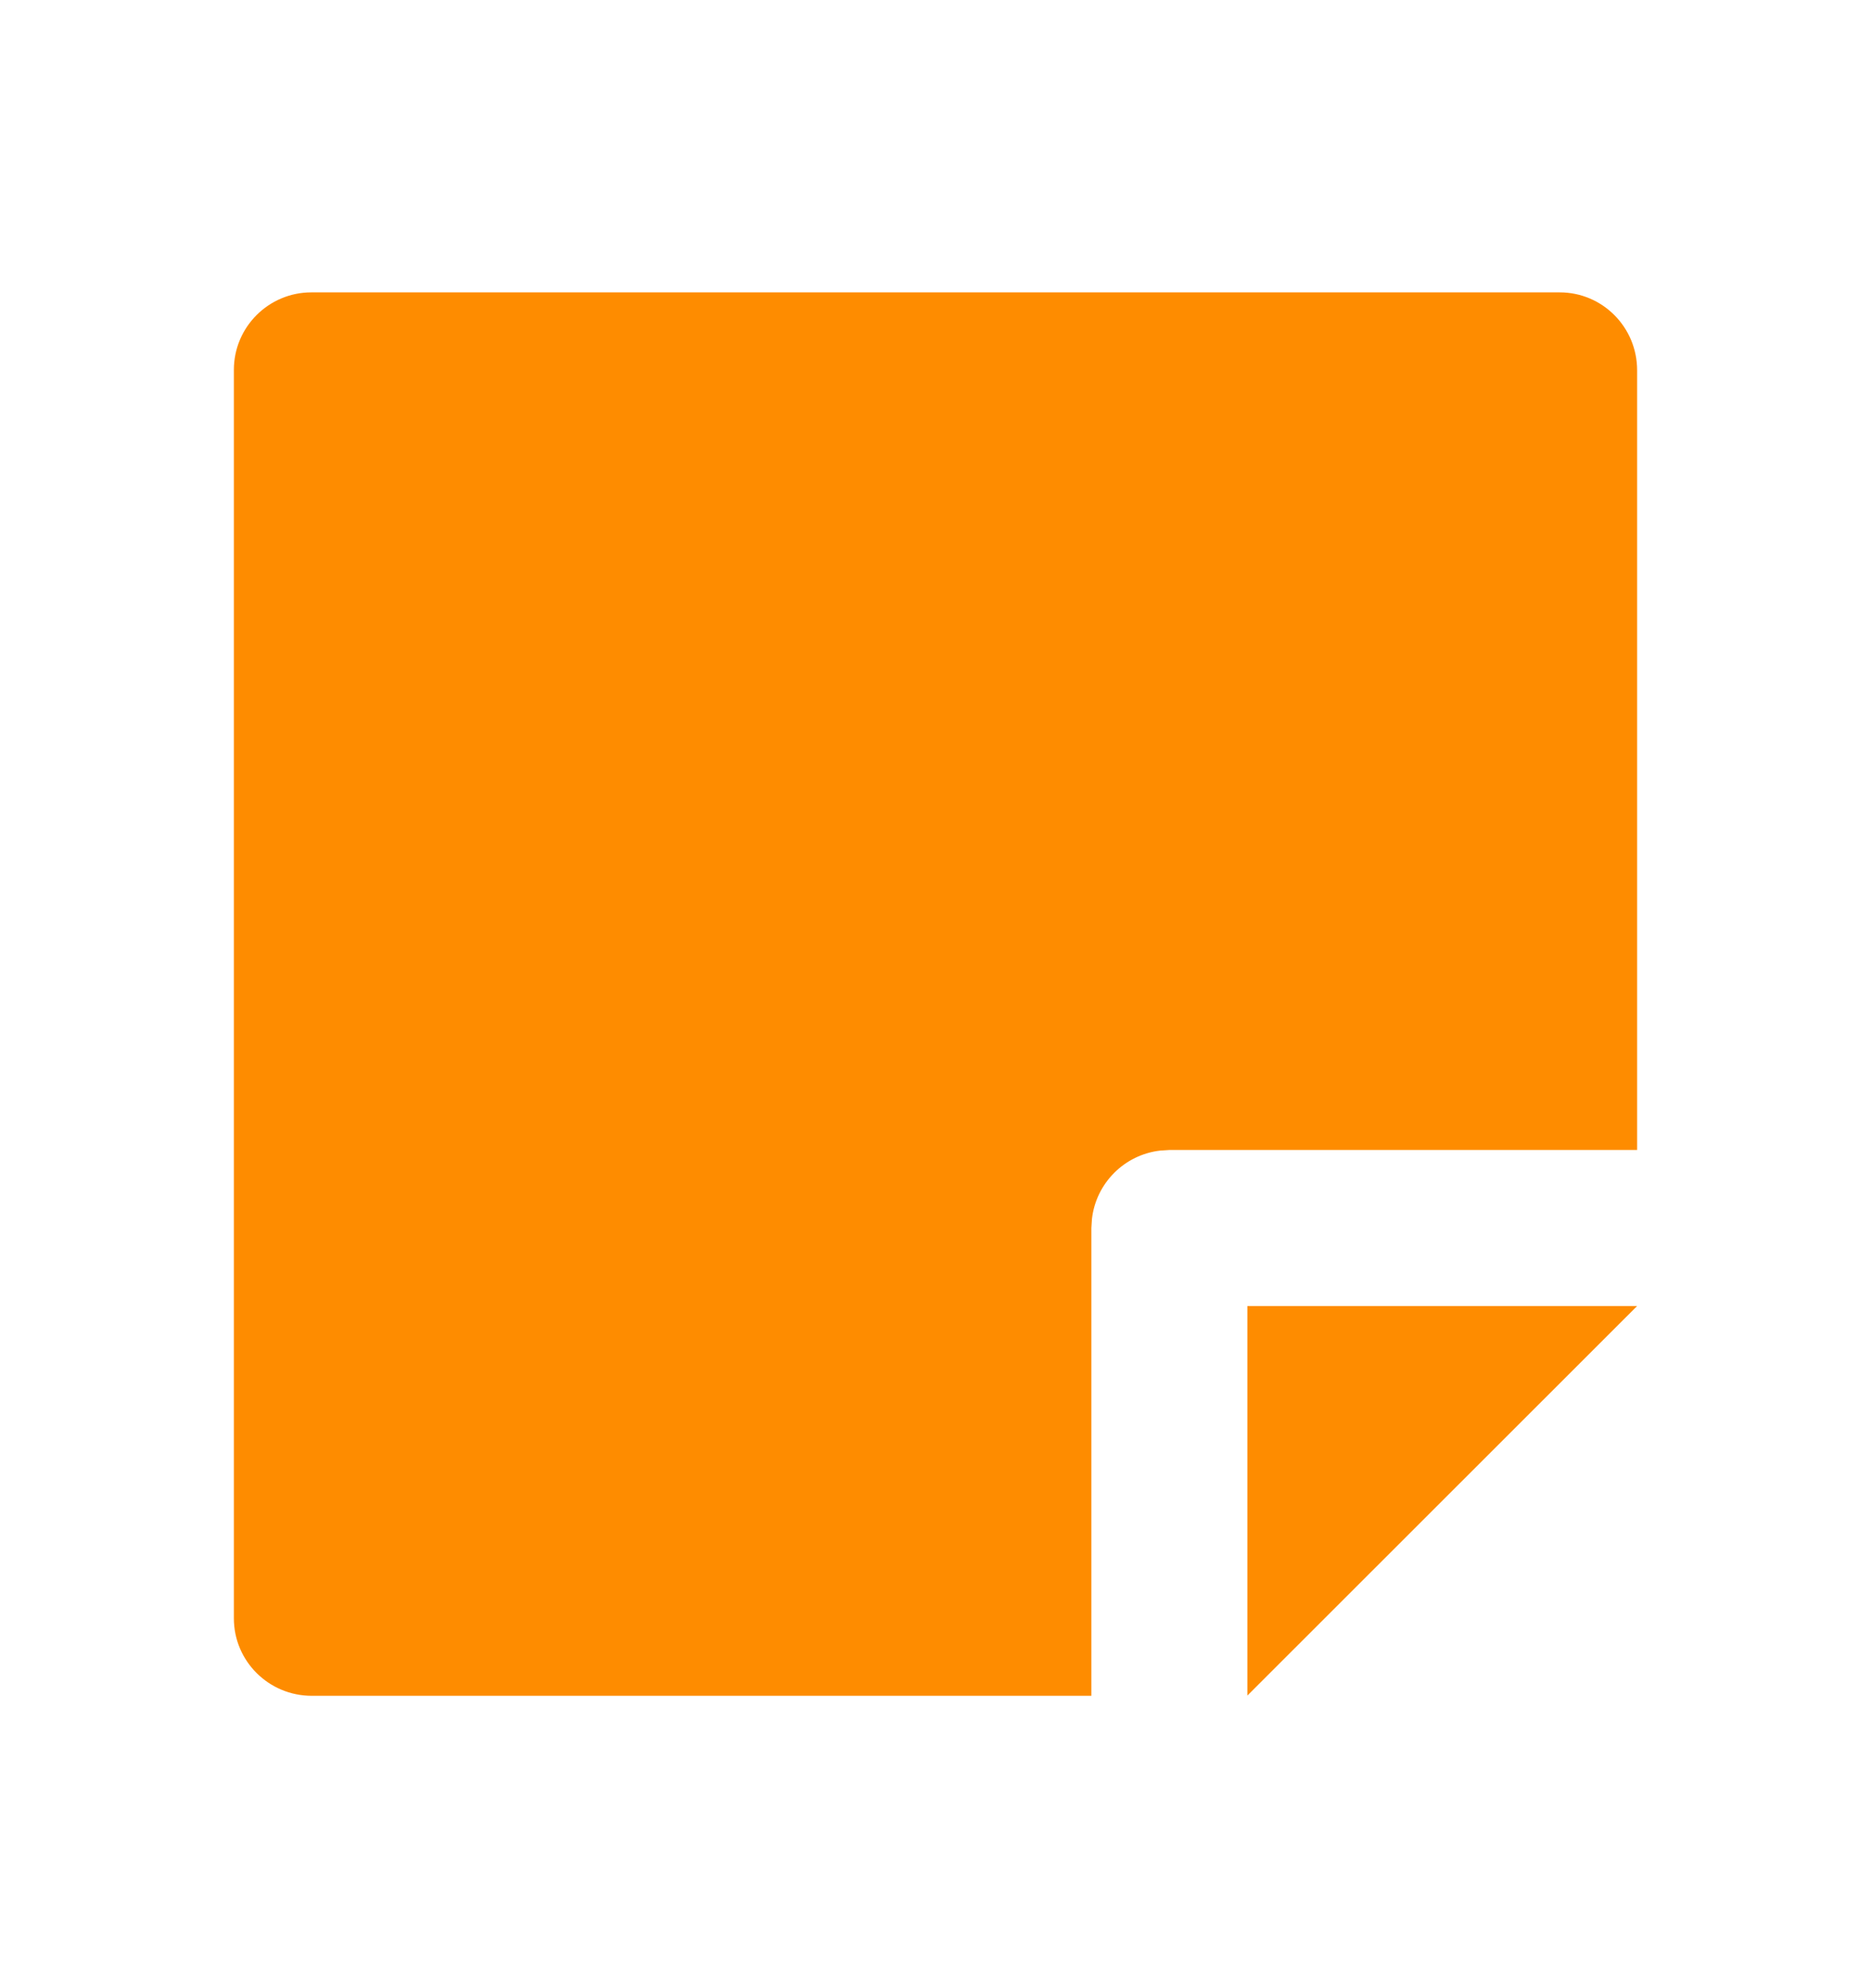 <svg width="16" height="17" viewBox="0 0 16 17" fill="none" xmlns="http://www.w3.org/2000/svg">
<g id="sticky-note-fill">
<path id="Vector" d="M10 9.833L9.922 9.838C9.616 9.873 9.373 10.116 9.338 10.422L9.333 10.5V14.5H2.666C2.298 14.5 2 14.203 2 13.838V3.162C2 2.797 2.297 2.5 2.662 2.5H13.338C13.704 2.5 14 2.798 14 3.166V9.833H10ZM14 11.167L10.667 14.498V11.167H14Z" fill="#FE8C00"/>
</g>
</svg>
